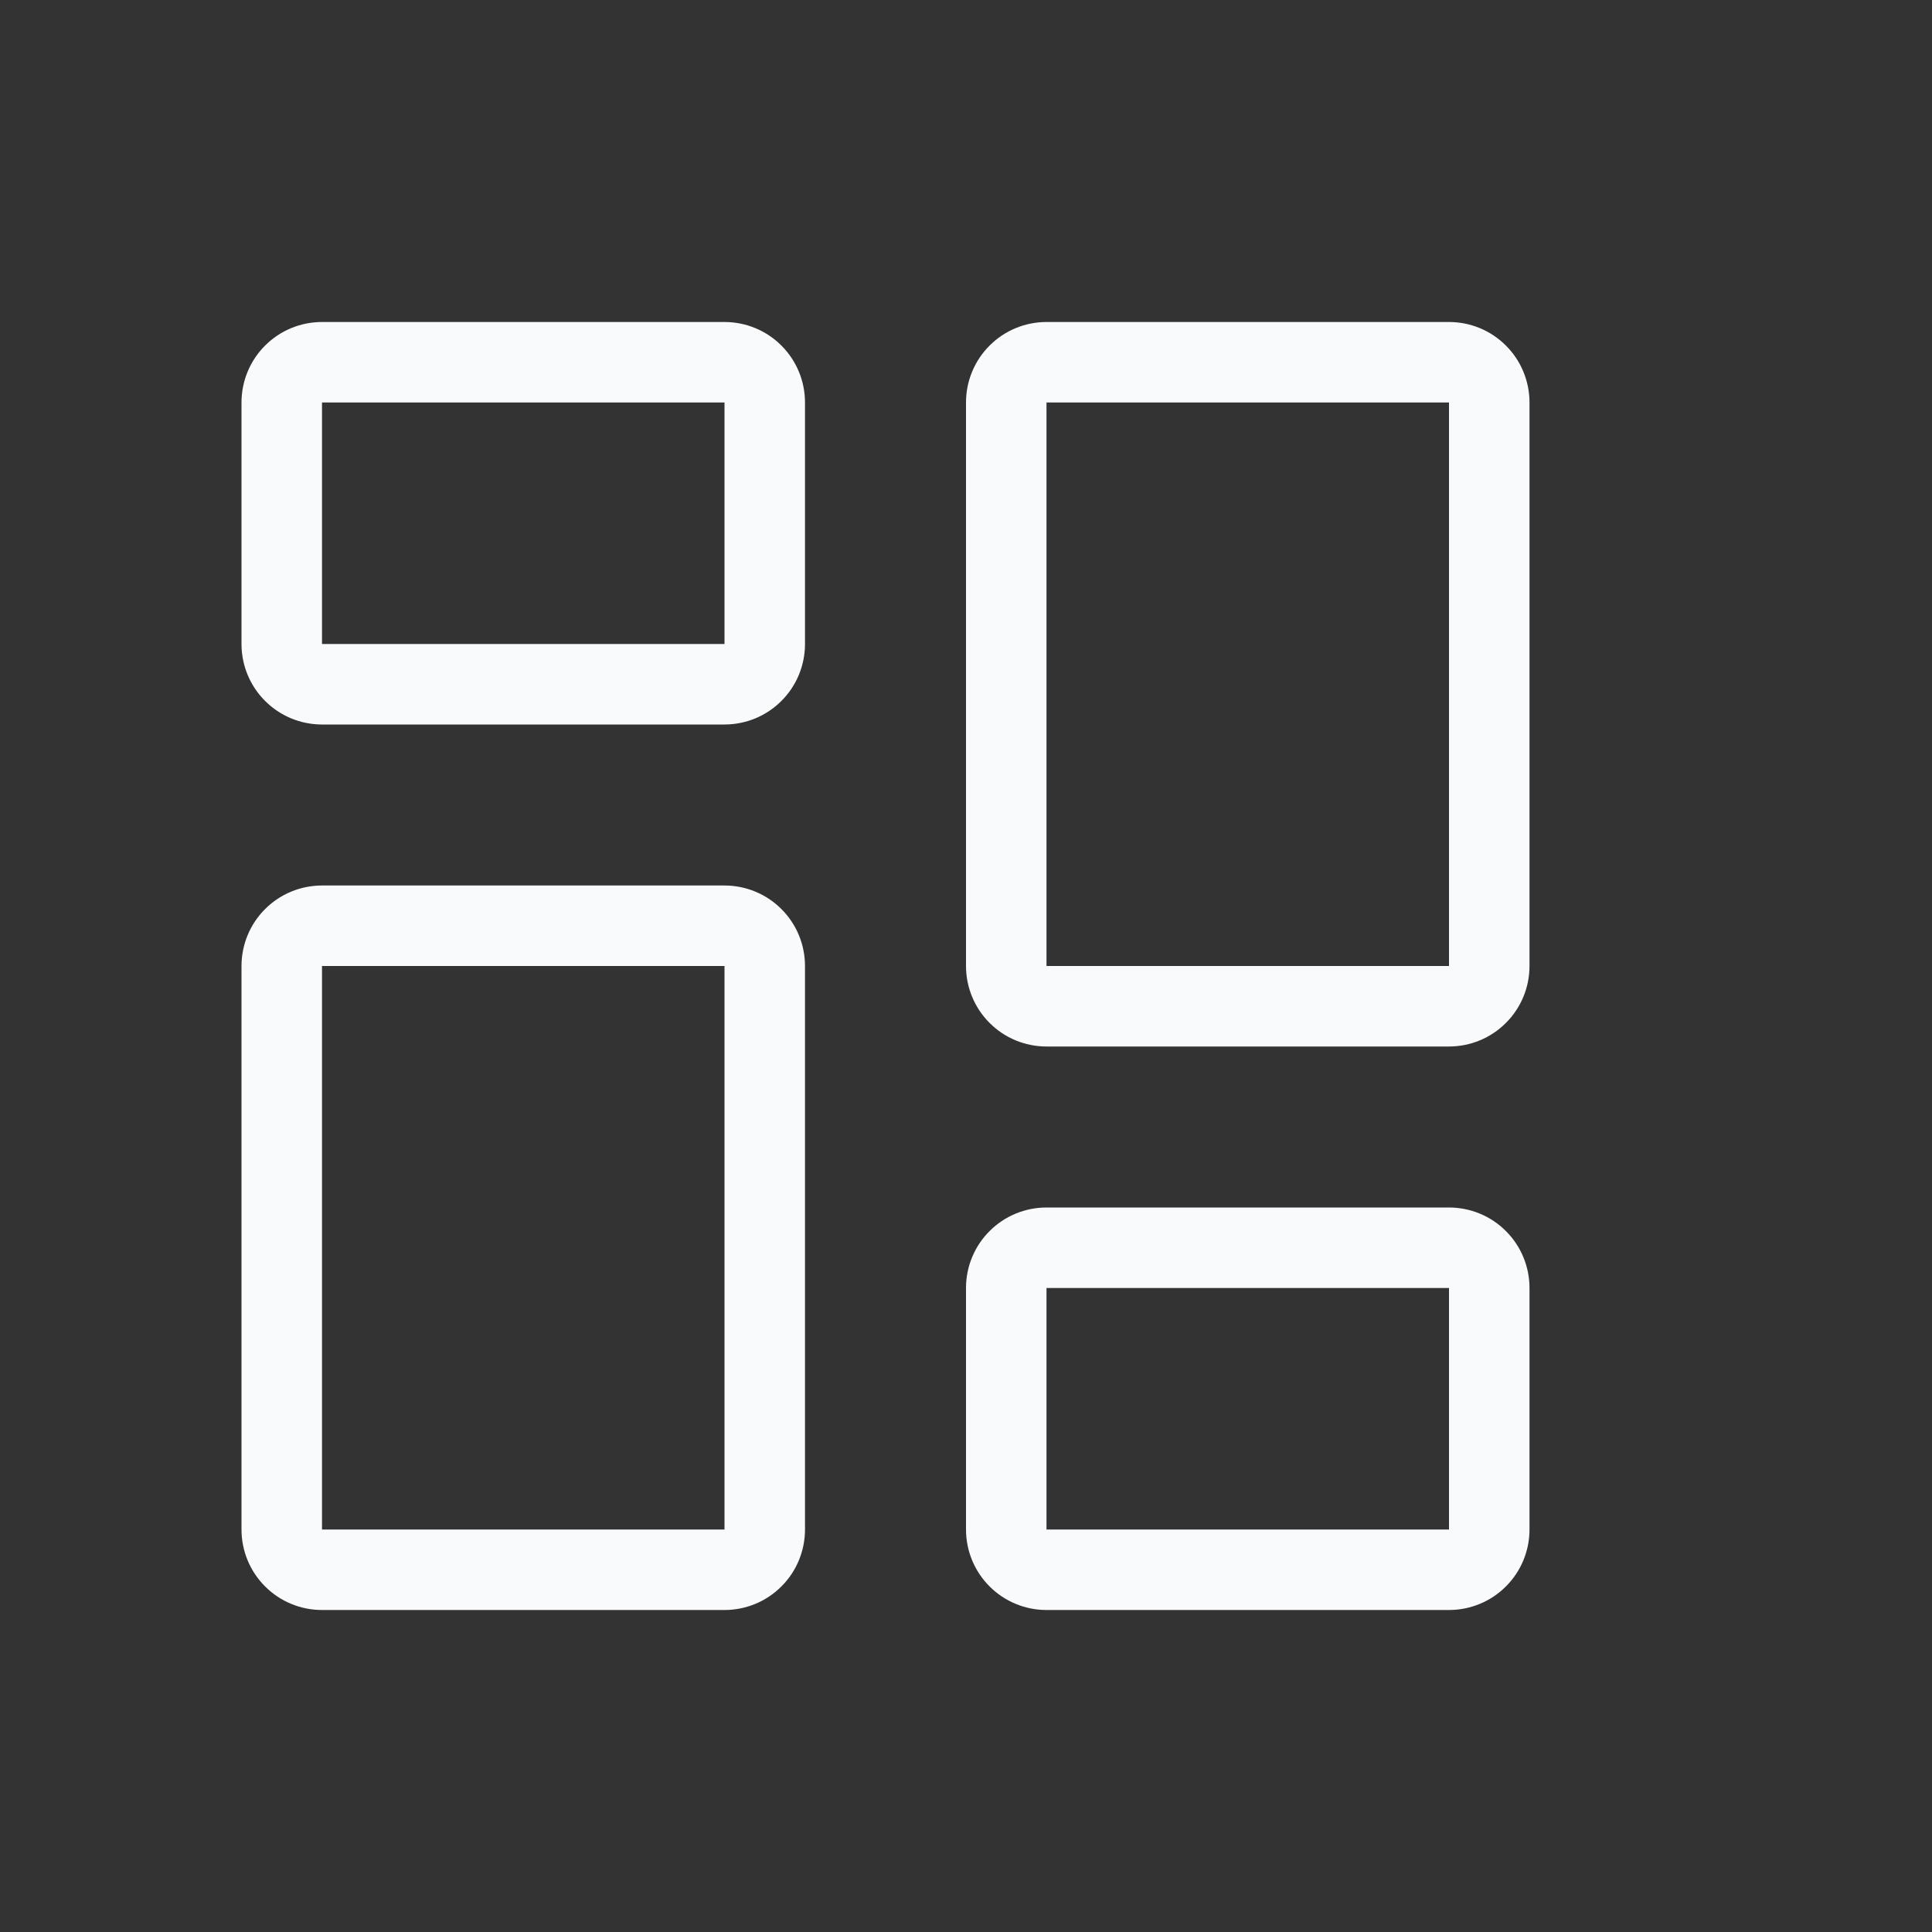 <svg width="24" height="24" viewBox="0 0 24 24" fill="none" xmlns="http://www.w3.org/2000/svg">
<rect x="0" y="0" width="24" height="24" fill="#333333" stroke="none"/>
<g clip-path="url(#clip0_168_3363)">
<path d="M9 5V8H4V5H9ZM4 4C3.735 4 3.48 4.105 3.293 4.293C3.105 4.48 3 4.735 3 5V8C3 8.265 3.105 8.52 3.293 8.707C3.48 8.895 3.735 9 4 9H9C9.265 9 9.52 8.895 9.707 8.707C9.895 8.52 10 8.265 10 8V5C10 4.735 9.895 4.48 9.707 4.293C9.52 4.105 9.265 4 9 4H4ZM18 16V19H13V16H18ZM13 15C12.735 15 12.48 15.105 12.293 15.293C12.105 15.48 12 15.735 12 16V19C12 19.265 12.105 19.52 12.293 19.707C12.48 19.895 12.735 20 13 20H18C18.265 20 18.52 19.895 18.707 19.707C18.895 19.52 19 19.265 19 19V16C19 15.735 18.895 15.48 18.707 15.293C18.52 15.105 18.265 15 18 15H13ZM9 12V19H4V12H9ZM4 11C3.735 11 3.48 11.105 3.293 11.293C3.105 11.48 3 11.735 3 12V19C3 19.265 3.105 19.52 3.293 19.707C3.48 19.895 3.735 20 4 20H9C9.265 20 9.52 19.895 9.707 19.707C9.895 19.52 10 19.265 10 19V12C10 11.735 9.895 11.48 9.707 11.293C9.52 11.105 9.265 11 9 11H4ZM18 5V12H13V5H18ZM13 4C12.735 4 12.48 4.105 12.293 4.293C12.105 4.48 12 4.735 12 5V12C12 12.265 12.105 12.52 12.293 12.707C12.48 12.895 12.735 13 13 13H18C18.265 13 18.52 12.895 18.707 12.707C18.895 12.52 19 12.265 19 12V5C19 4.735 18.895 4.48 18.707 4.293C18.52 4.105 18.265 4 18 4H13Z" fill="#F9FAFC"/>
</g>
<defs>
<clipPath id="clip0_168_3363">
<rect width="16" height="16" fill="white" transform="translate(3 4)"/>
</clipPath>
</defs>
</svg>
